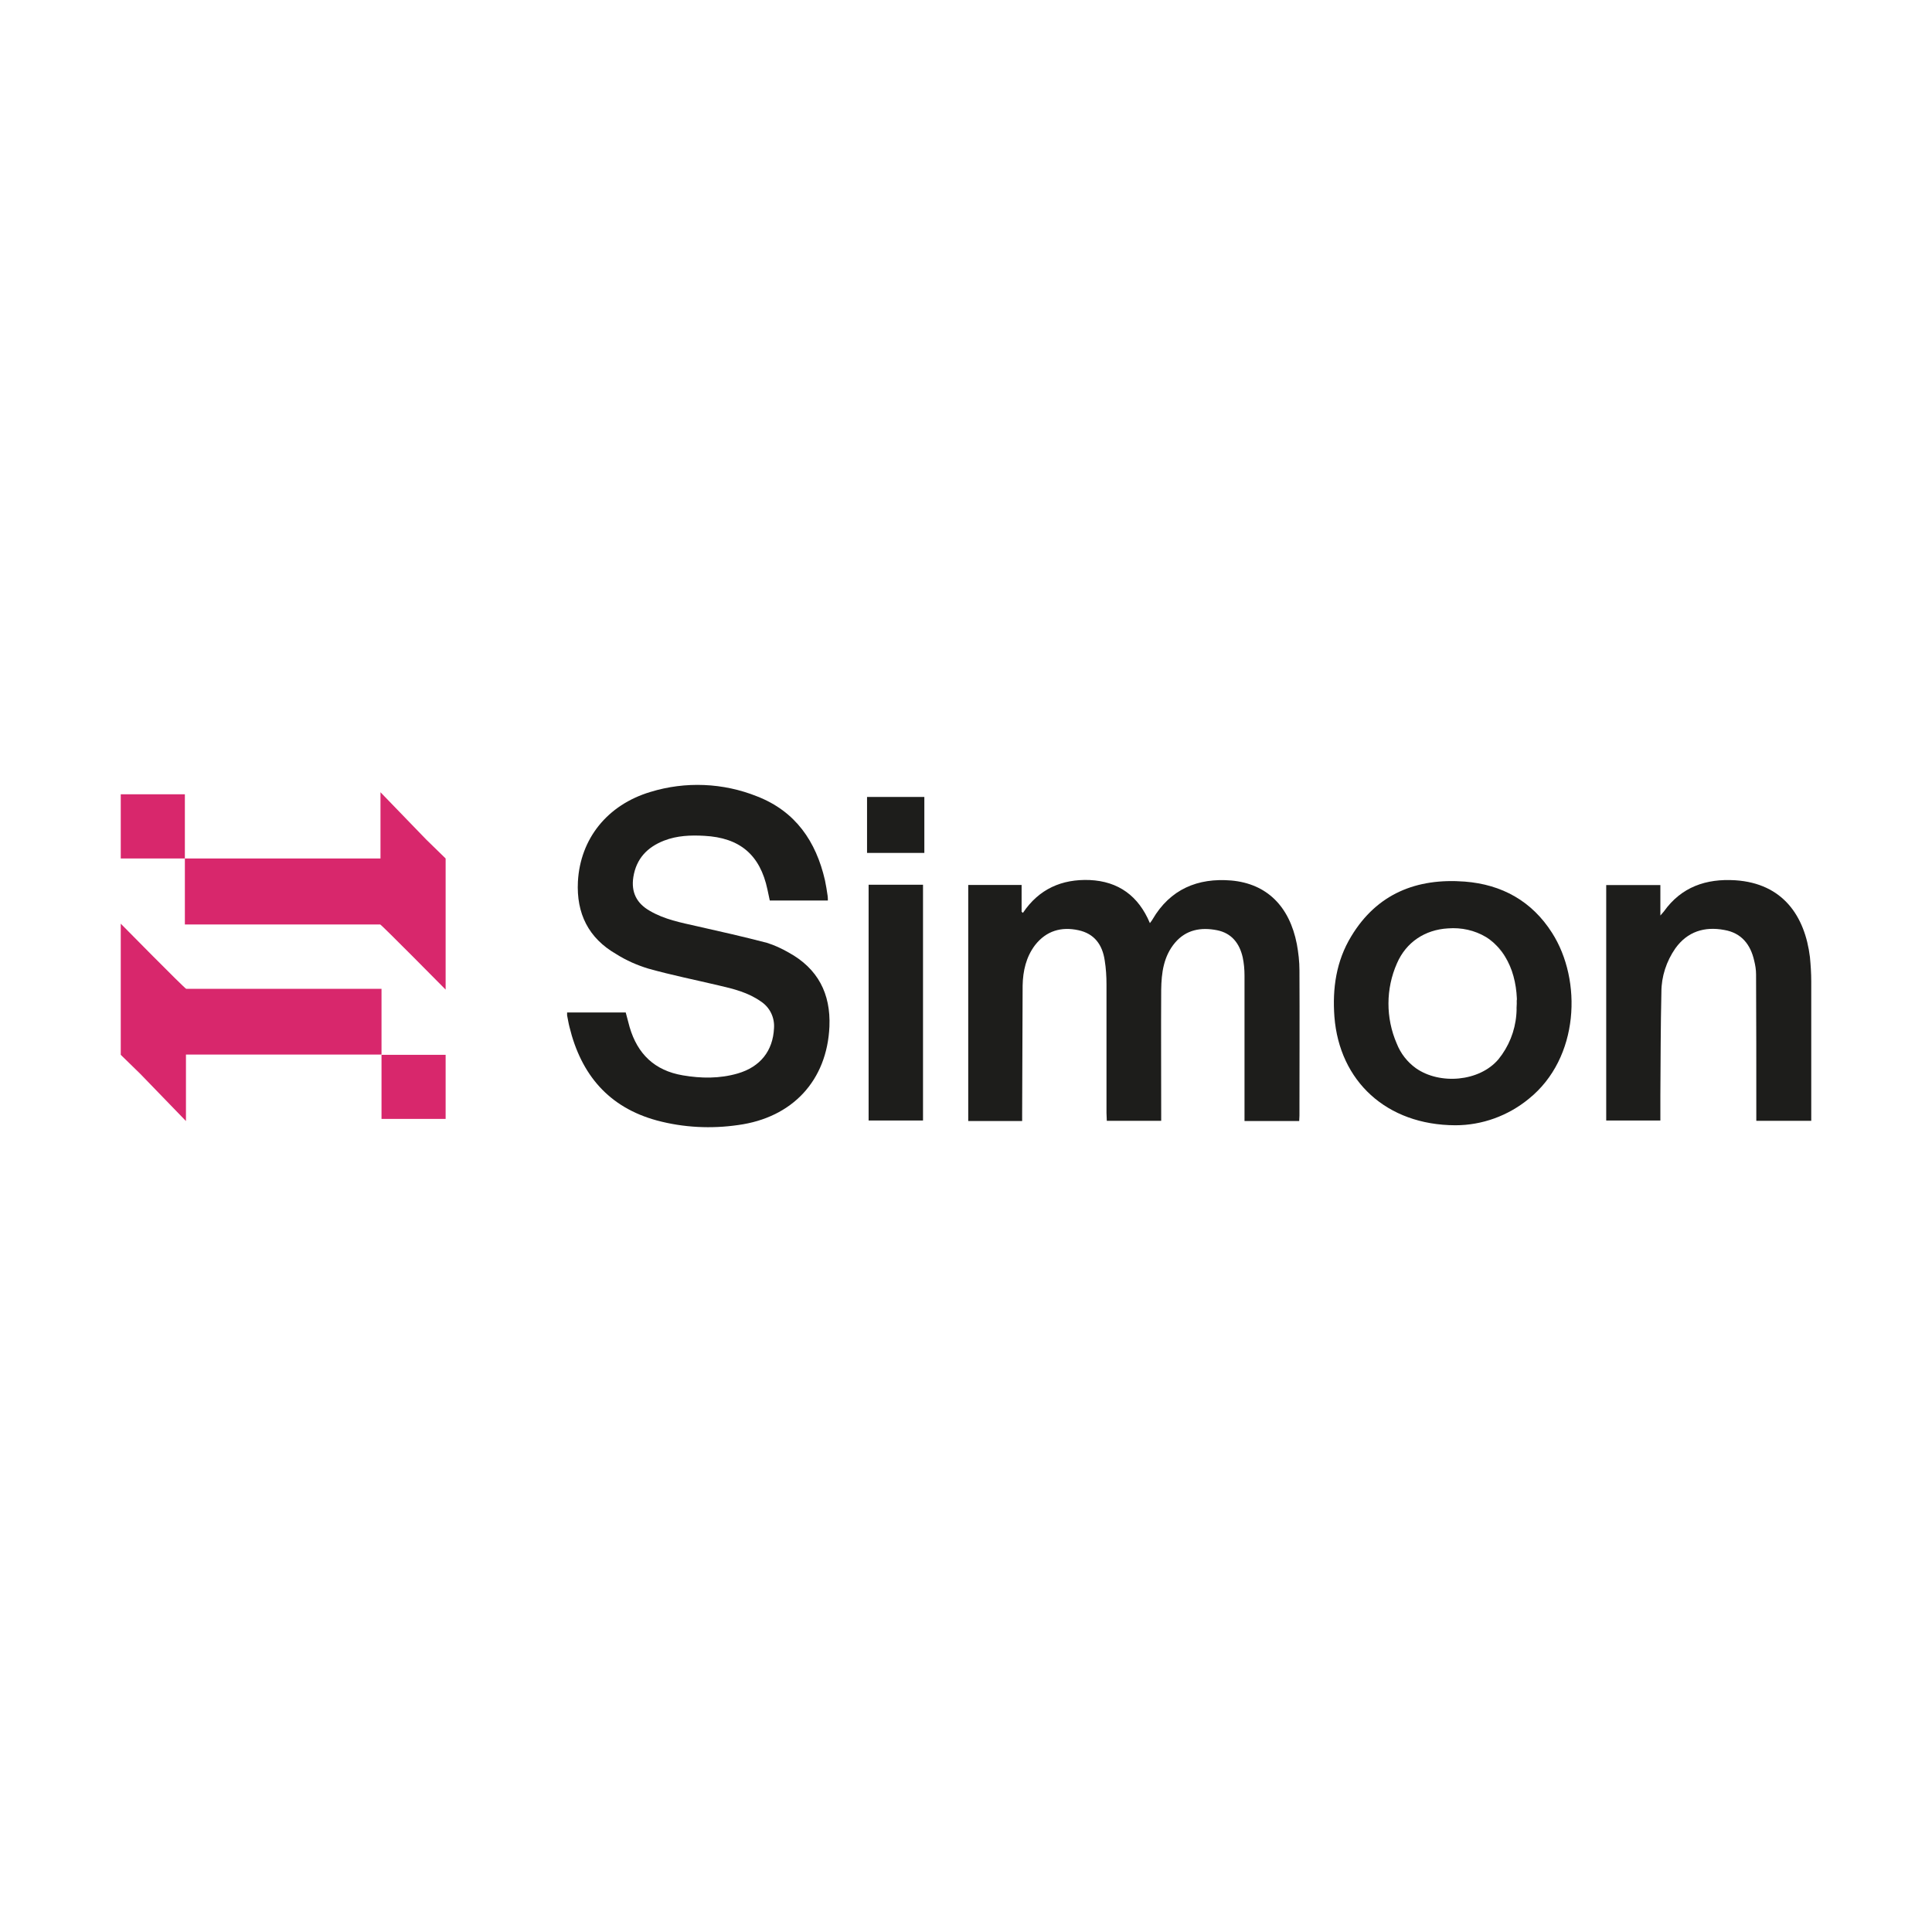 <svg width="32" height="32" viewBox="0 0 32 32" fill="none" xmlns="http://www.w3.org/2000/svg">
<path d="M6.319 18.451V18.533H7.381V17.475V17.471H6.319V18.364C6.319 18.39 6.319 18.416 6.319 18.442C6.319 18.446 6.319 18.451 6.319 18.451Z" fill="#D8276C"/>
<path d="M2 17.471L2.322 17.785L3.08 18.568V17.467H6.319V16.378H3.084C3.054 16.369 2 15.299 2 15.299V17.471Z" fill="#D8276C"/>
<path d="M3.062 13.235V13.156H2V14.214V14.219H3.062V13.322C3.062 13.296 3.062 13.27 3.062 13.243C3.062 13.243 3.062 13.239 3.062 13.235Z" fill="#D8276C"/>
<path d="M7.381 14.219L7.059 13.905L6.302 13.122V14.219H3.062V15.312H6.297C6.328 15.325 7.381 16.391 7.381 16.391V14.219Z" fill="#D8276C"/>
<path d="M16.037 14.658H16.921V15.102L16.943 15.12C17.208 14.724 17.587 14.558 18.049 14.576C18.527 14.598 18.858 14.841 19.046 15.29C19.063 15.264 19.081 15.246 19.089 15.229C19.381 14.728 19.838 14.537 20.395 14.584C20.983 14.637 21.358 15.011 21.48 15.638C21.506 15.782 21.523 15.925 21.523 16.073C21.527 16.875 21.523 17.68 21.523 18.481C21.523 18.507 21.519 18.533 21.519 18.568H20.613V18.438C20.613 17.676 20.613 16.914 20.613 16.156C20.613 16.056 20.604 15.956 20.583 15.856C20.53 15.625 20.4 15.455 20.156 15.407C19.89 15.355 19.646 15.399 19.464 15.612C19.272 15.838 19.237 16.113 19.233 16.396C19.229 17.075 19.233 17.758 19.233 18.438V18.564H18.332C18.332 18.52 18.327 18.477 18.327 18.433C18.327 17.724 18.327 17.014 18.327 16.308C18.327 16.174 18.319 16.039 18.297 15.904C18.258 15.647 18.127 15.464 17.861 15.407C17.578 15.346 17.33 15.416 17.143 15.655C16.995 15.851 16.943 16.082 16.938 16.322C16.934 17.027 16.934 17.732 16.93 18.438C16.93 18.477 16.93 18.52 16.93 18.568H16.037V14.658Z" fill="#1D1D1B"/>
<path d="M13.712 14.915H12.75C12.737 14.859 12.724 14.793 12.711 14.732C12.589 14.158 12.254 13.875 11.666 13.844C11.439 13.831 11.213 13.84 11 13.923C10.721 14.031 10.538 14.223 10.49 14.528C10.451 14.78 10.547 14.963 10.76 15.085C11.004 15.229 11.278 15.281 11.548 15.342C11.936 15.429 12.319 15.516 12.702 15.616C12.828 15.655 12.95 15.712 13.063 15.777C13.547 16.043 13.76 16.457 13.738 17.001C13.699 17.898 13.124 18.512 12.227 18.634C11.779 18.699 11.322 18.677 10.882 18.559C10.081 18.342 9.624 17.798 9.432 17.009C9.415 16.944 9.406 16.879 9.393 16.818C9.393 16.8 9.393 16.783 9.393 16.77H10.364C10.386 16.853 10.408 16.936 10.429 17.014C10.56 17.458 10.843 17.732 11.309 17.811C11.614 17.863 11.918 17.867 12.219 17.78C12.593 17.671 12.802 17.406 12.82 17.031C12.833 16.853 12.75 16.683 12.602 16.587C12.393 16.439 12.149 16.378 11.905 16.322C11.518 16.23 11.126 16.152 10.738 16.043C10.551 15.986 10.373 15.908 10.207 15.803C9.746 15.538 9.545 15.129 9.572 14.602C9.611 13.892 10.059 13.331 10.773 13.117C11.352 12.939 11.979 12.965 12.541 13.191C13.177 13.439 13.516 13.936 13.664 14.58C13.682 14.663 13.695 14.75 13.708 14.837C13.712 14.863 13.712 14.889 13.712 14.915Z" fill="#1D1D1B"/>
<path d="M25.707 15.451C25.372 14.924 24.875 14.65 24.262 14.602C23.465 14.541 22.807 14.802 22.381 15.508C22.132 15.917 22.067 16.37 22.102 16.84C22.185 17.907 22.964 18.634 24.105 18.638C24.549 18.638 24.98 18.481 25.324 18.198C26.16 17.523 26.208 16.235 25.707 15.451ZM25.115 16.809C25.093 17.079 24.989 17.336 24.819 17.545C24.501 17.92 23.843 17.968 23.452 17.693C23.308 17.589 23.199 17.449 23.134 17.284C22.951 16.862 22.951 16.378 23.138 15.956C23.291 15.603 23.604 15.399 23.983 15.377C24.205 15.36 24.423 15.407 24.614 15.521C25.032 15.777 25.167 16.33 25.115 16.809Z" fill="#1D1D1B"/>
<path d="M26.604 14.659H27.501V15.164C27.531 15.129 27.544 15.116 27.558 15.098C27.849 14.689 28.259 14.55 28.742 14.58C29.534 14.632 29.895 15.177 29.978 15.851C29.991 15.986 30 16.121 30 16.256C30 16.983 30 17.706 30 18.433V18.564H29.09V18.433C29.09 17.667 29.09 16.905 29.086 16.139C29.086 16.06 29.073 15.986 29.055 15.912C28.994 15.642 28.842 15.451 28.559 15.403C28.232 15.342 27.949 15.429 27.749 15.708C27.601 15.921 27.518 16.174 27.518 16.43C27.505 17.001 27.505 17.567 27.501 18.137C27.501 18.276 27.501 18.412 27.501 18.559H26.604V14.659Z" fill="#1D1D1B"/>
<path d="M15.288 18.559H14.387V14.654H15.288V18.559Z" fill="#1D1D1B"/>
<path d="M14.361 14.127V13.2H15.31V14.127H14.361Z" fill="#1D1D1B"/>
<path d="M25.032 16.069C24.958 15.838 24.806 15.642 24.605 15.512C24.81 15.638 24.962 15.838 25.032 16.069Z" fill="#1D1D1B"/>
<path d="M25.115 16.801C25.119 16.74 25.123 16.683 25.123 16.622C25.123 16.6 25.123 16.578 25.123 16.557C25.128 16.578 25.132 16.6 25.132 16.622C25.128 16.683 25.123 16.74 25.115 16.801Z" fill="#1D1D1B"/>
</svg>
